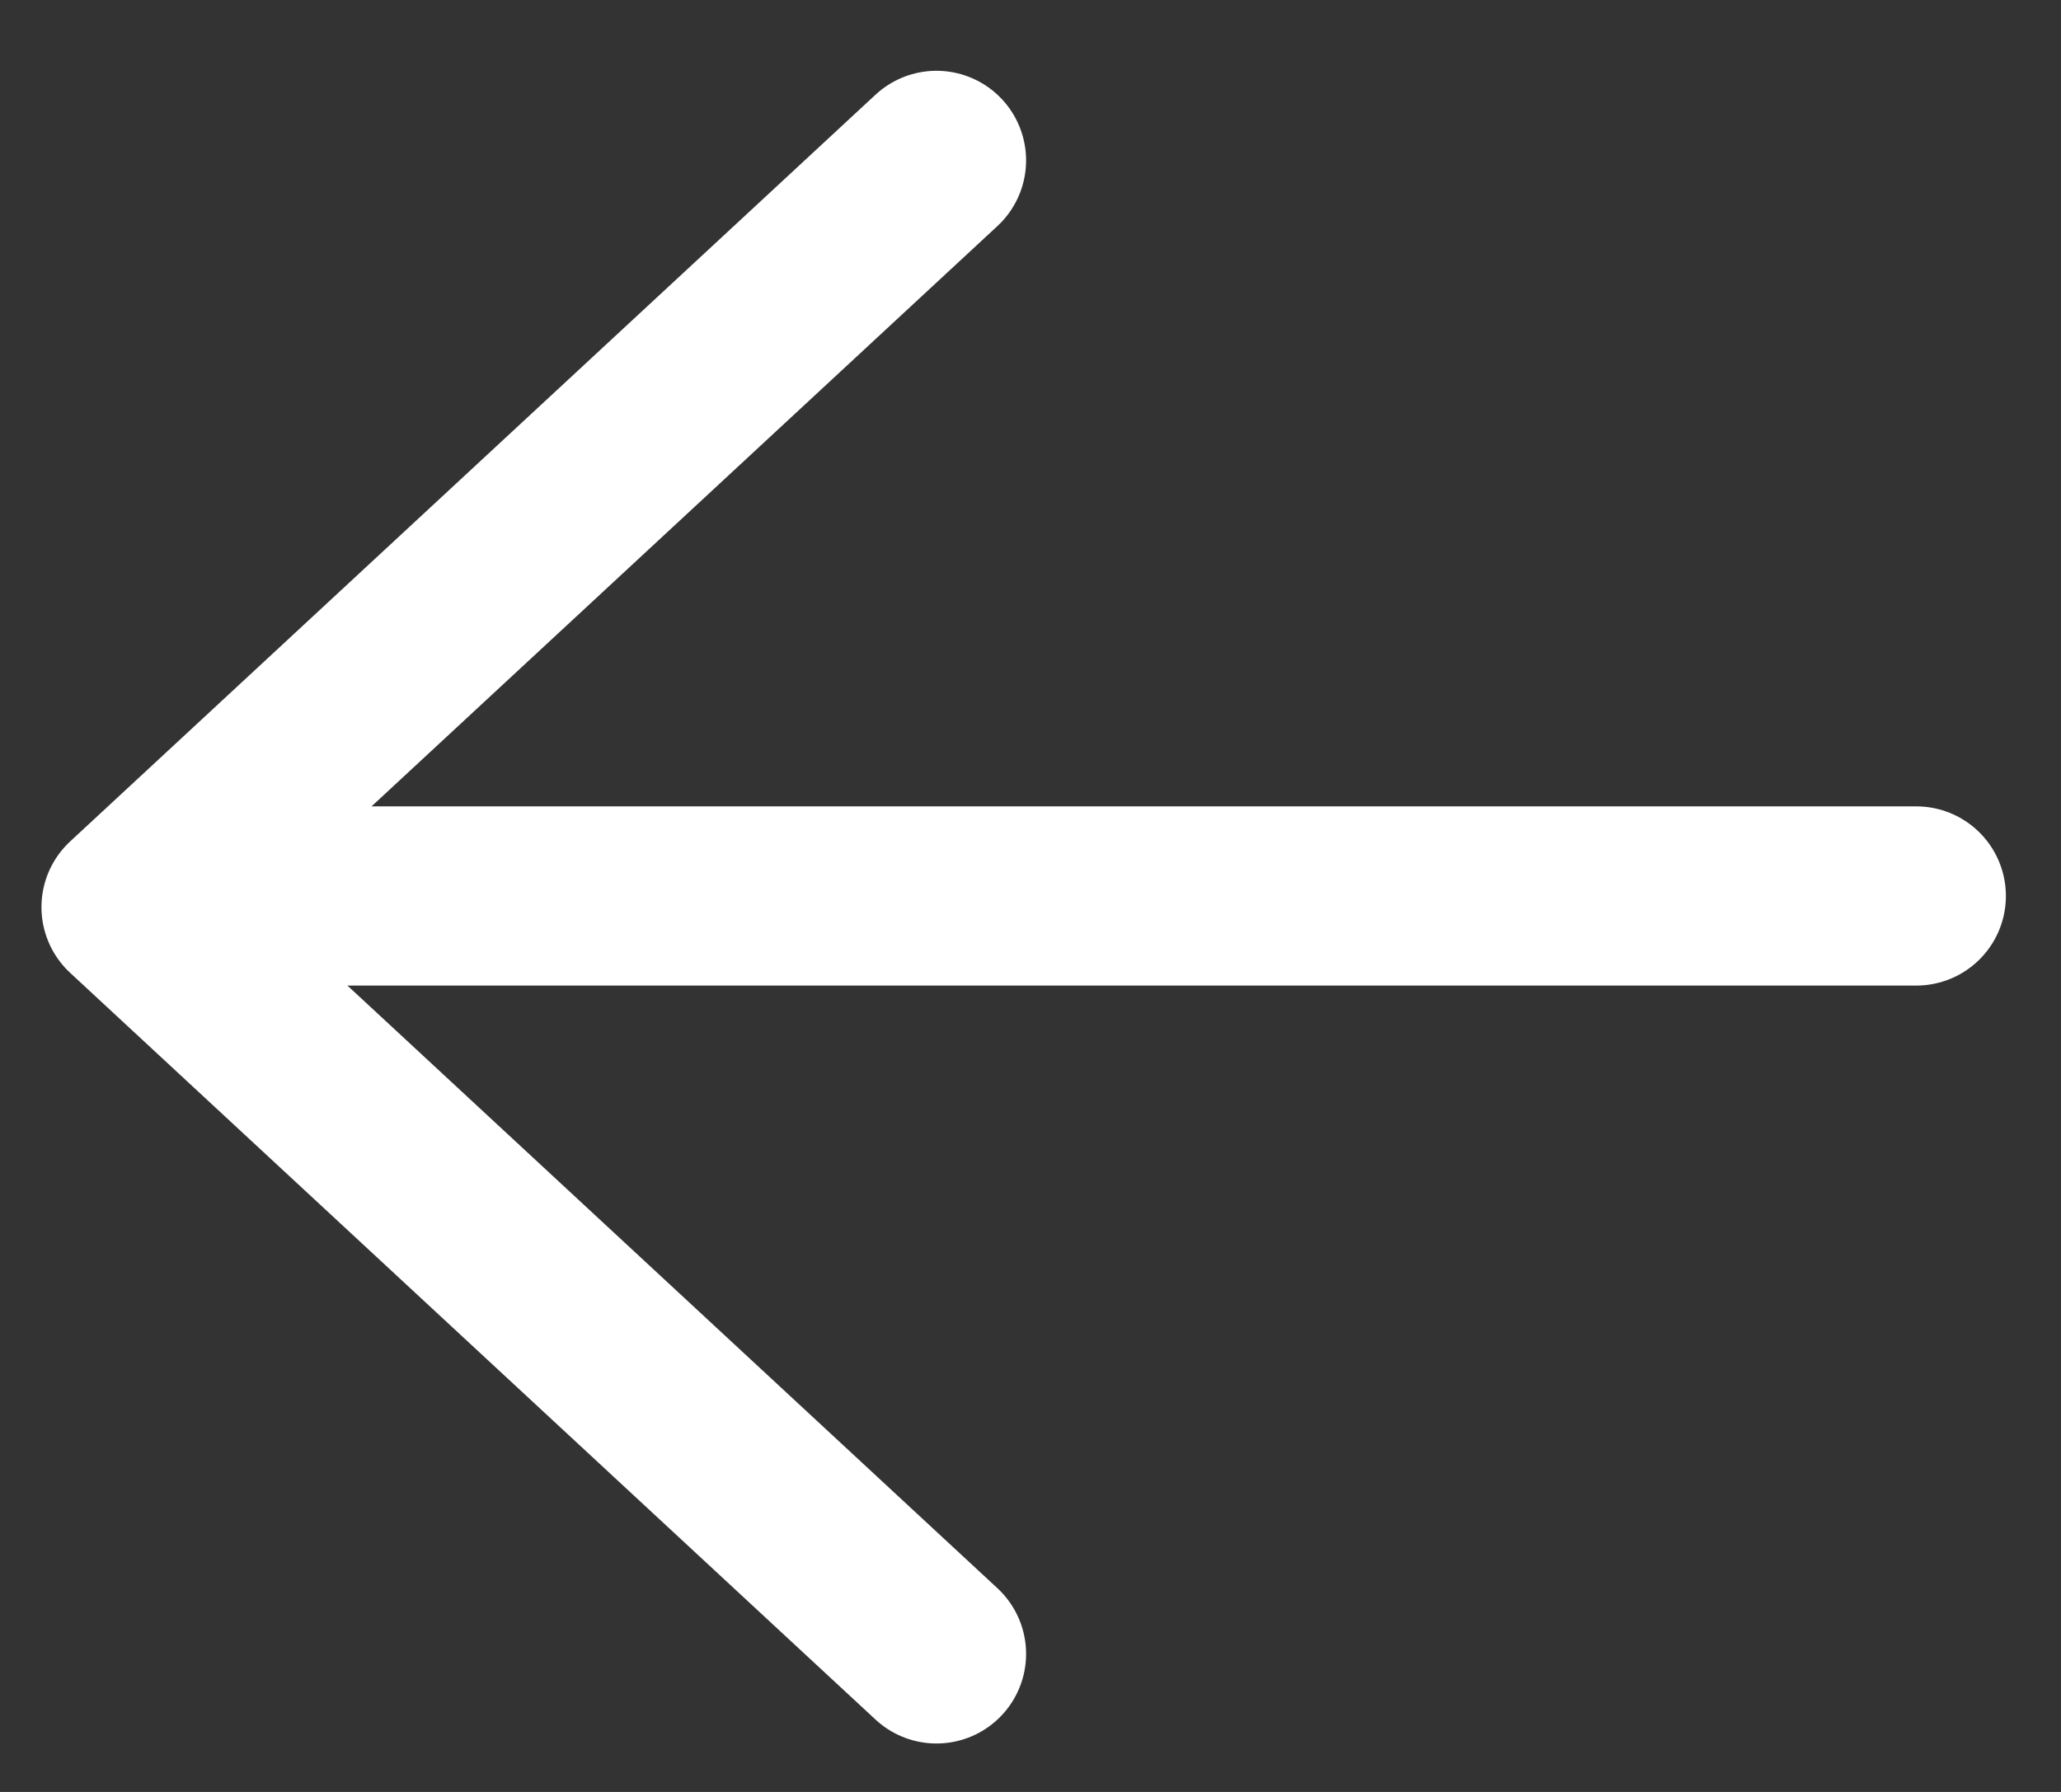 <?xml version="1.0" encoding="UTF-8"?>
<svg width="23px" height="20px" viewBox="0 0 23 20" version="1.1" xmlns="http://www.w3.org/2000/svg" xmlns:xlink="http://www.w3.org/1999/xlink">
    <rect x="0" y="0" width="23" height="20" fill="#333333" stroke="none"/>
    <!-- Generator: Sketch 61.2 (89653) - https://sketch.com -->
    <title>Group</title>
    <desc>Created with Sketch.</desc>
    <g id="Final-Mothercare-mockups" stroke="none" stroke-width="1" fill="none" fill-rule="evenodd" stroke-linecap="round" stroke-linejoin="round">
        <g id="Gift-registry" transform="translate(-12, -48)" stroke="#FFFFFF" stroke-width="2">
            <g id="Group" transform="translate(13, 49)">
                <polyline id="Path-2" transform="translate(9.124, 9.124) rotate(-315) translate(-9.124, -9.124) " points="3.462 3 3 15.249 15.249 14.787"></polyline>
                <line x1="1" y1="9" x2="20.385" y2="9" id="Path-3"></line>
            </g>
        </g>
    </g>
</svg>